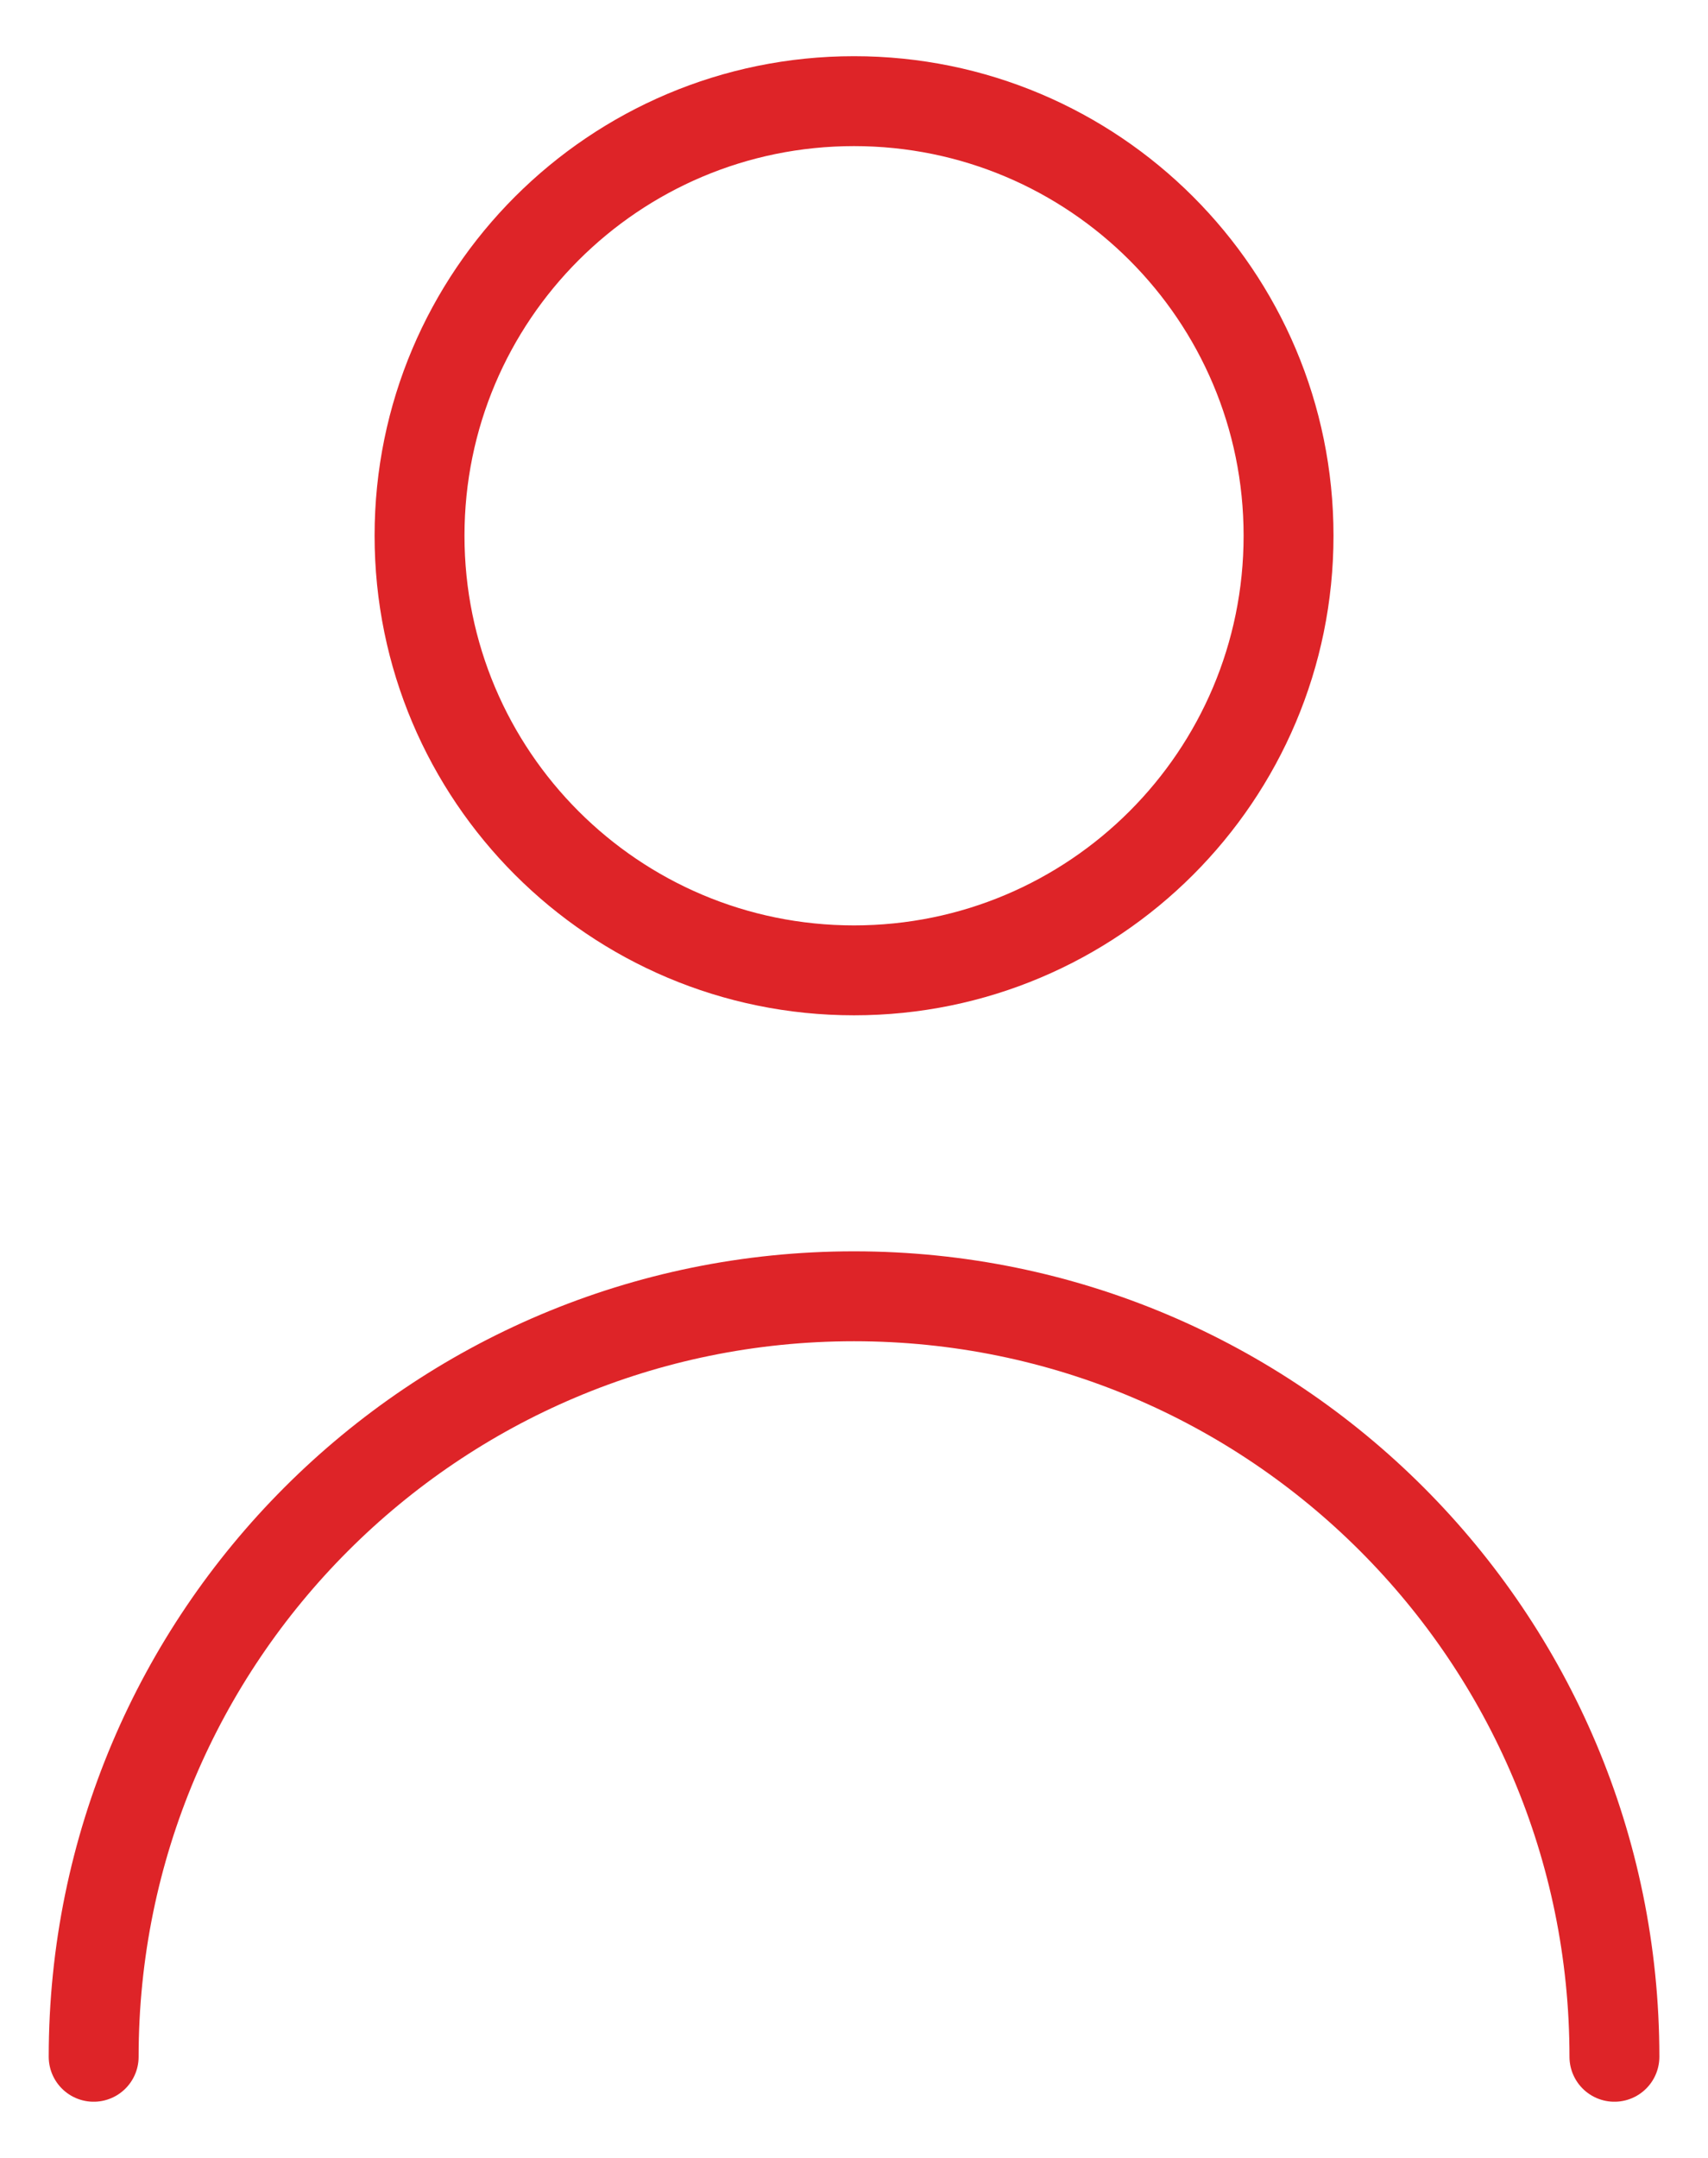 <svg width="19" height="24" viewBox="0 0 19 24" fill="none" xmlns="http://www.w3.org/2000/svg">
<path d="M1.042 22.875C1.042 18.204 4.829 14.417 9.5 14.417C14.172 14.417 17.959 18.204 17.959 22.875M14.334 5.958C14.334 8.628 12.17 10.792 9.5 10.792C6.831 10.792 4.667 8.628 4.667 5.958C4.667 3.289 6.831 1.125 9.5 1.125C12.17 1.125 14.334 3.289 14.334 5.958Z" stroke="#DE2428" stroke-linecap="round" stroke-linejoin="round"/>
</svg>
